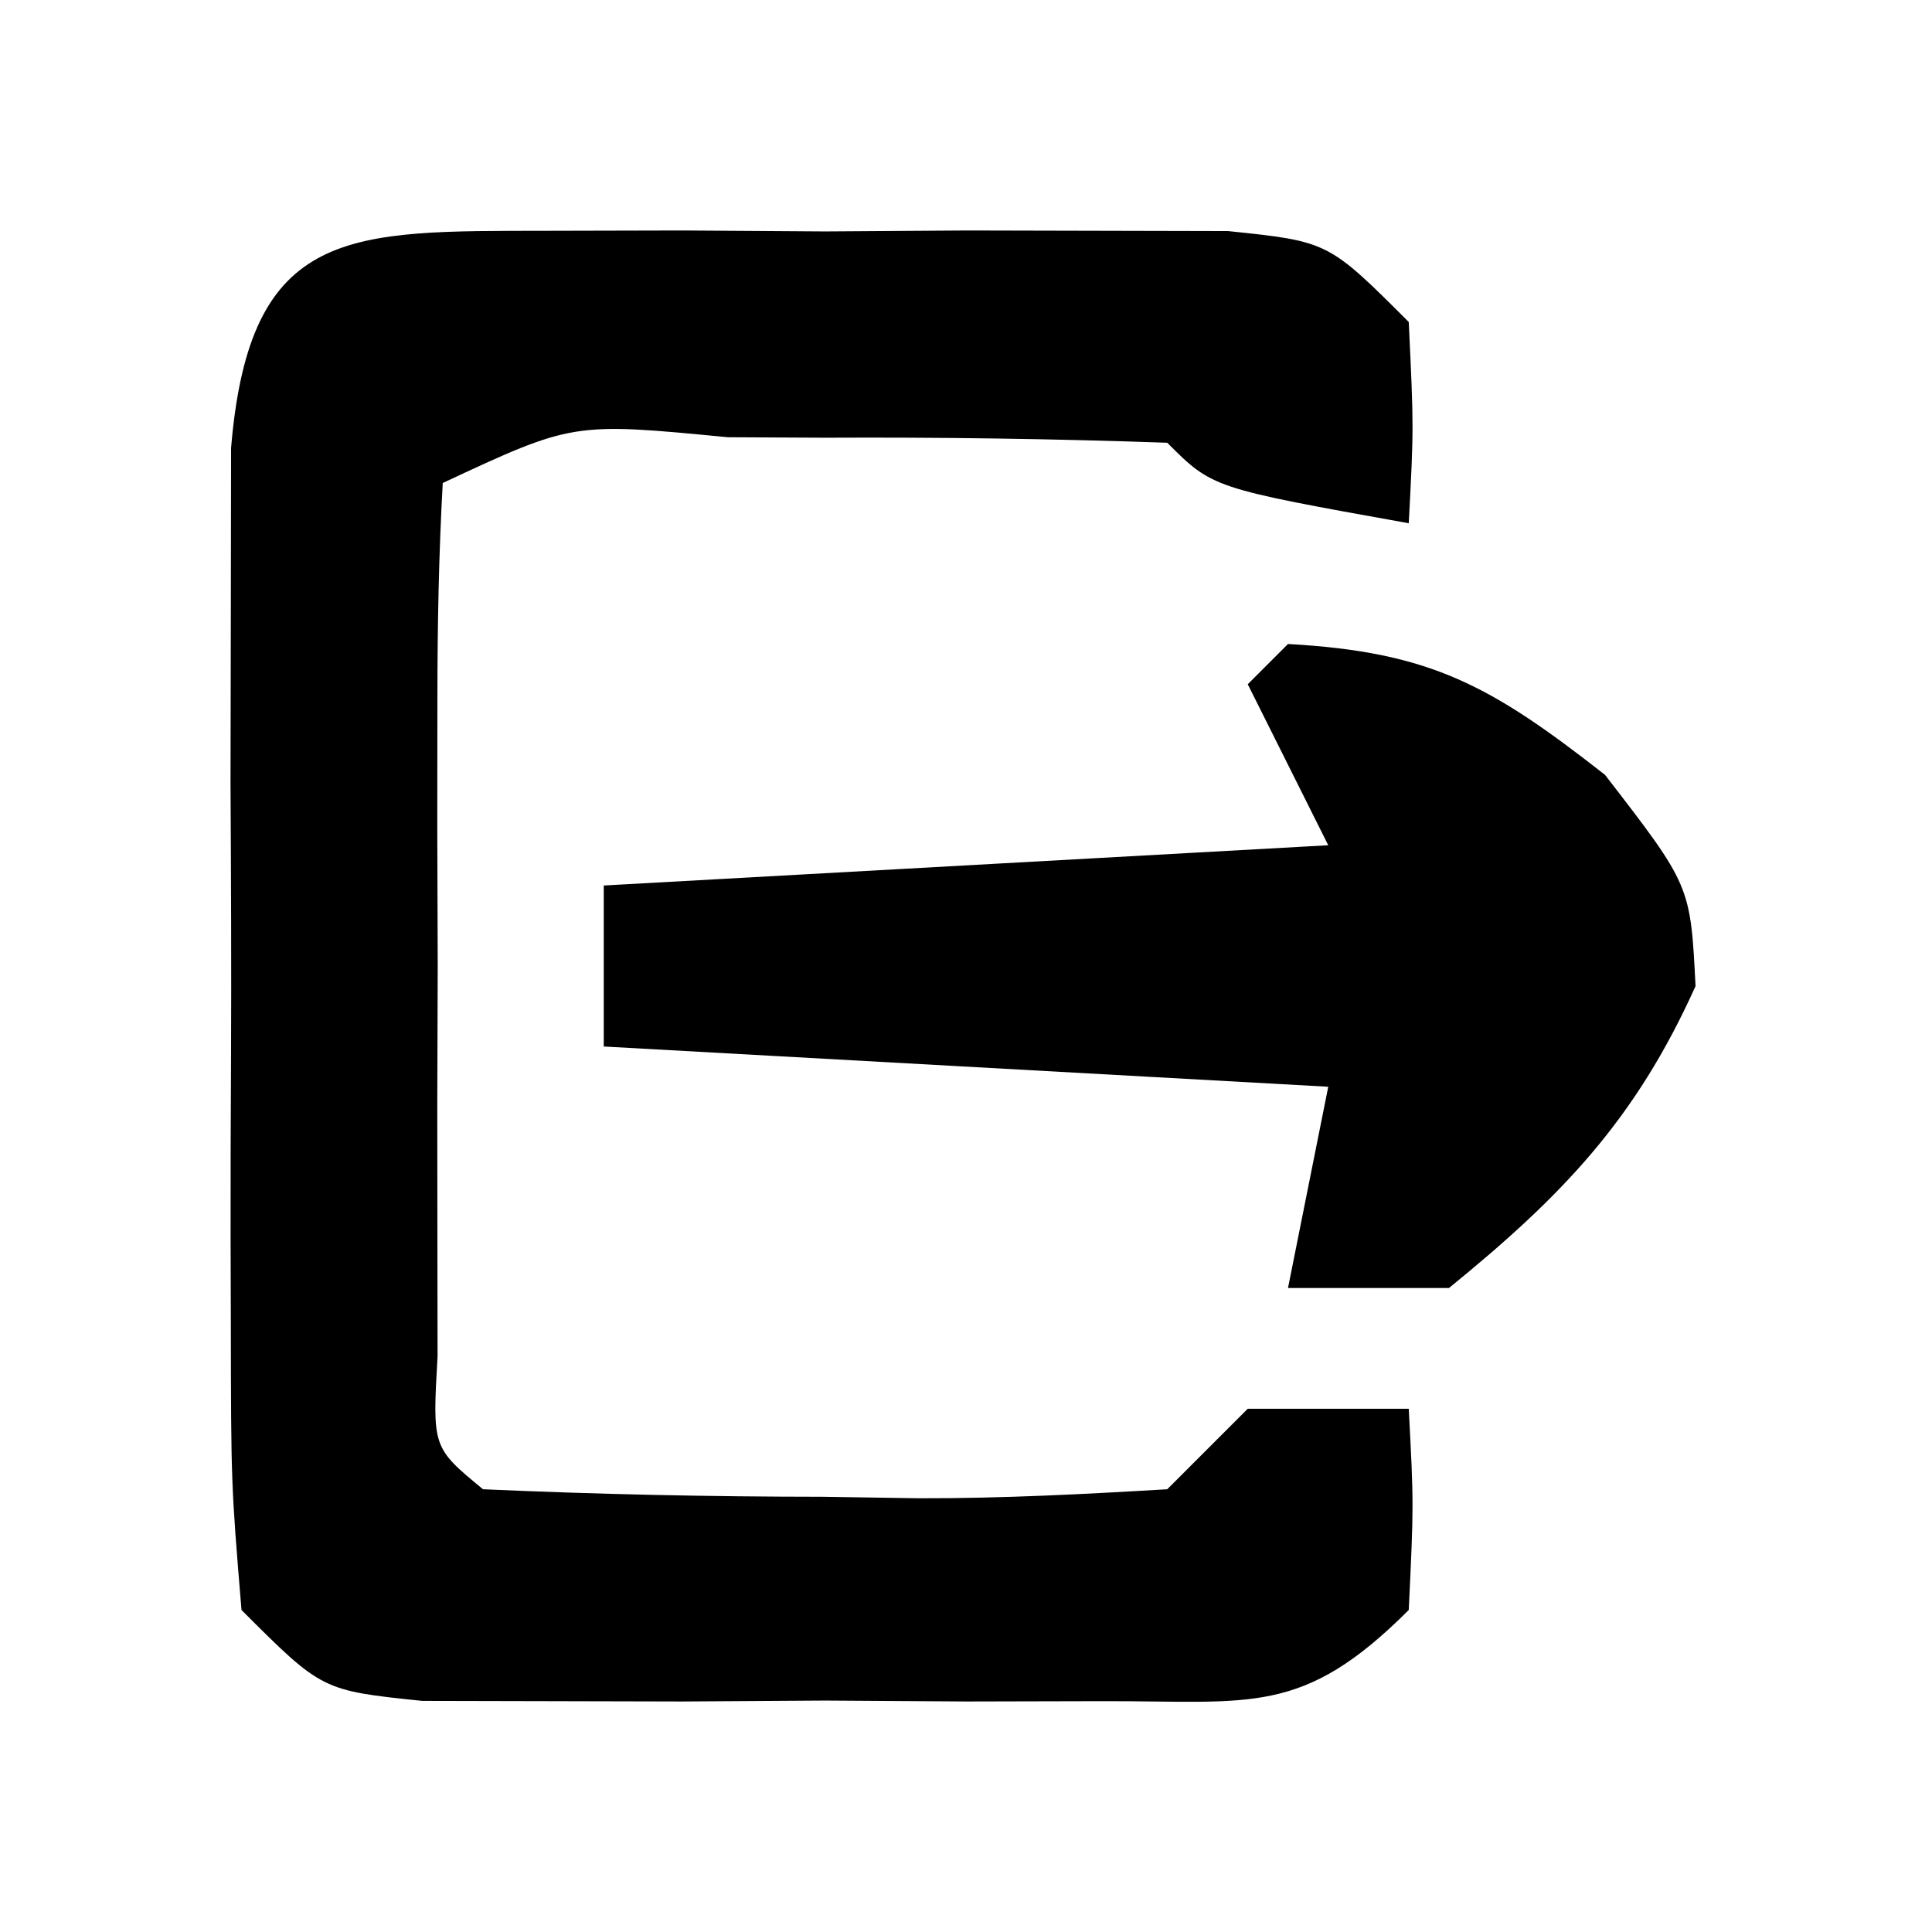 <?xml version="1.0" encoding="UTF-8"?>
<svg version="1.1" xmlns="http://www.w3.org/2000/svg" width="48" height="48">
<path d="M0 0 C1.112 -0.003 2.225 -0.005 3.371 -0.008 C4.538 -0 5.704 0.008 6.906 0.016 C8.073 0.008 9.239 0 10.441 -0.008 C11.554 -0.005 12.666 -0.003 13.812 0 C14.837 0.002 15.861 0.005 16.916 0.007 C19.406 0.266 19.406 0.266 21.406 2.266 C21.531 4.891 21.531 4.891 21.406 7.266 C16.531 6.391 16.531 6.391 15.406 5.266 C12.563 5.166 9.749 5.127 6.906 5.141 C6.108 5.137 5.31 5.133 4.488 5.129 C0.638 4.757 0.638 4.757 -2.594 6.266 C-2.693 8.034 -2.725 9.807 -2.727 11.578 C-2.728 12.653 -2.729 13.728 -2.73 14.836 C-2.727 15.968 -2.723 17.1 -2.719 18.266 C-2.723 19.397 -2.726 20.529 -2.73 21.695 C-2.729 22.77 -2.728 23.845 -2.727 24.953 C-2.725 25.947 -2.724 26.941 -2.723 27.965 C-2.852 30.229 -2.852 30.229 -1.594 31.266 C1.23 31.392 4.019 31.451 6.844 31.453 C8.028 31.471 8.028 31.471 9.236 31.49 C11.294 31.495 13.352 31.388 15.406 31.266 C16.066 30.606 16.726 29.946 17.406 29.266 C18.726 29.266 20.046 29.266 21.406 29.266 C21.531 31.641 21.531 31.641 21.406 34.266 C18.759 36.913 17.502 36.523 13.812 36.531 C12.7 36.534 11.588 36.536 10.441 36.539 C9.275 36.531 8.108 36.524 6.906 36.516 C5.74 36.523 4.573 36.531 3.371 36.539 C2.259 36.536 1.146 36.534 0 36.531 C-1.024 36.529 -2.048 36.527 -3.104 36.524 C-5.594 36.266 -5.594 36.266 -7.594 34.266 C-7.853 31.133 -7.853 31.133 -7.859 27.141 C-7.861 26.438 -7.863 25.735 -7.865 25.011 C-7.867 23.525 -7.863 22.039 -7.854 20.553 C-7.844 18.274 -7.854 15.997 -7.867 13.719 C-7.866 12.276 -7.863 10.833 -7.859 9.391 C-7.857 8.073 -7.855 6.756 -7.853 5.398 C-7.395 -0.138 -4.9 0.011 0 0 Z " fill="#000000" transform="translate(13.594,5.734)"/>
<path d="M0 0 C3.55 0.197 5.039 1.031 7.875 3.25 C10 6 10 6 10.125 8.5 C8.631 11.82 6.815 13.709 4 16 C2.68 16 1.36 16 0 16 C0.33 14.35 0.66 12.7 1 11 C-4.94 10.67 -10.88 10.34 -17 10 C-17 8.68 -17 7.36 -17 6 C-11.06 5.67 -5.12 5.34 1 5 C0.34 3.68 -0.32 2.36 -1 1 C-0.67 0.67 -0.34 0.34 0 0 Z " fill="#000000" transform="translate(32,16)"/>
</svg>
